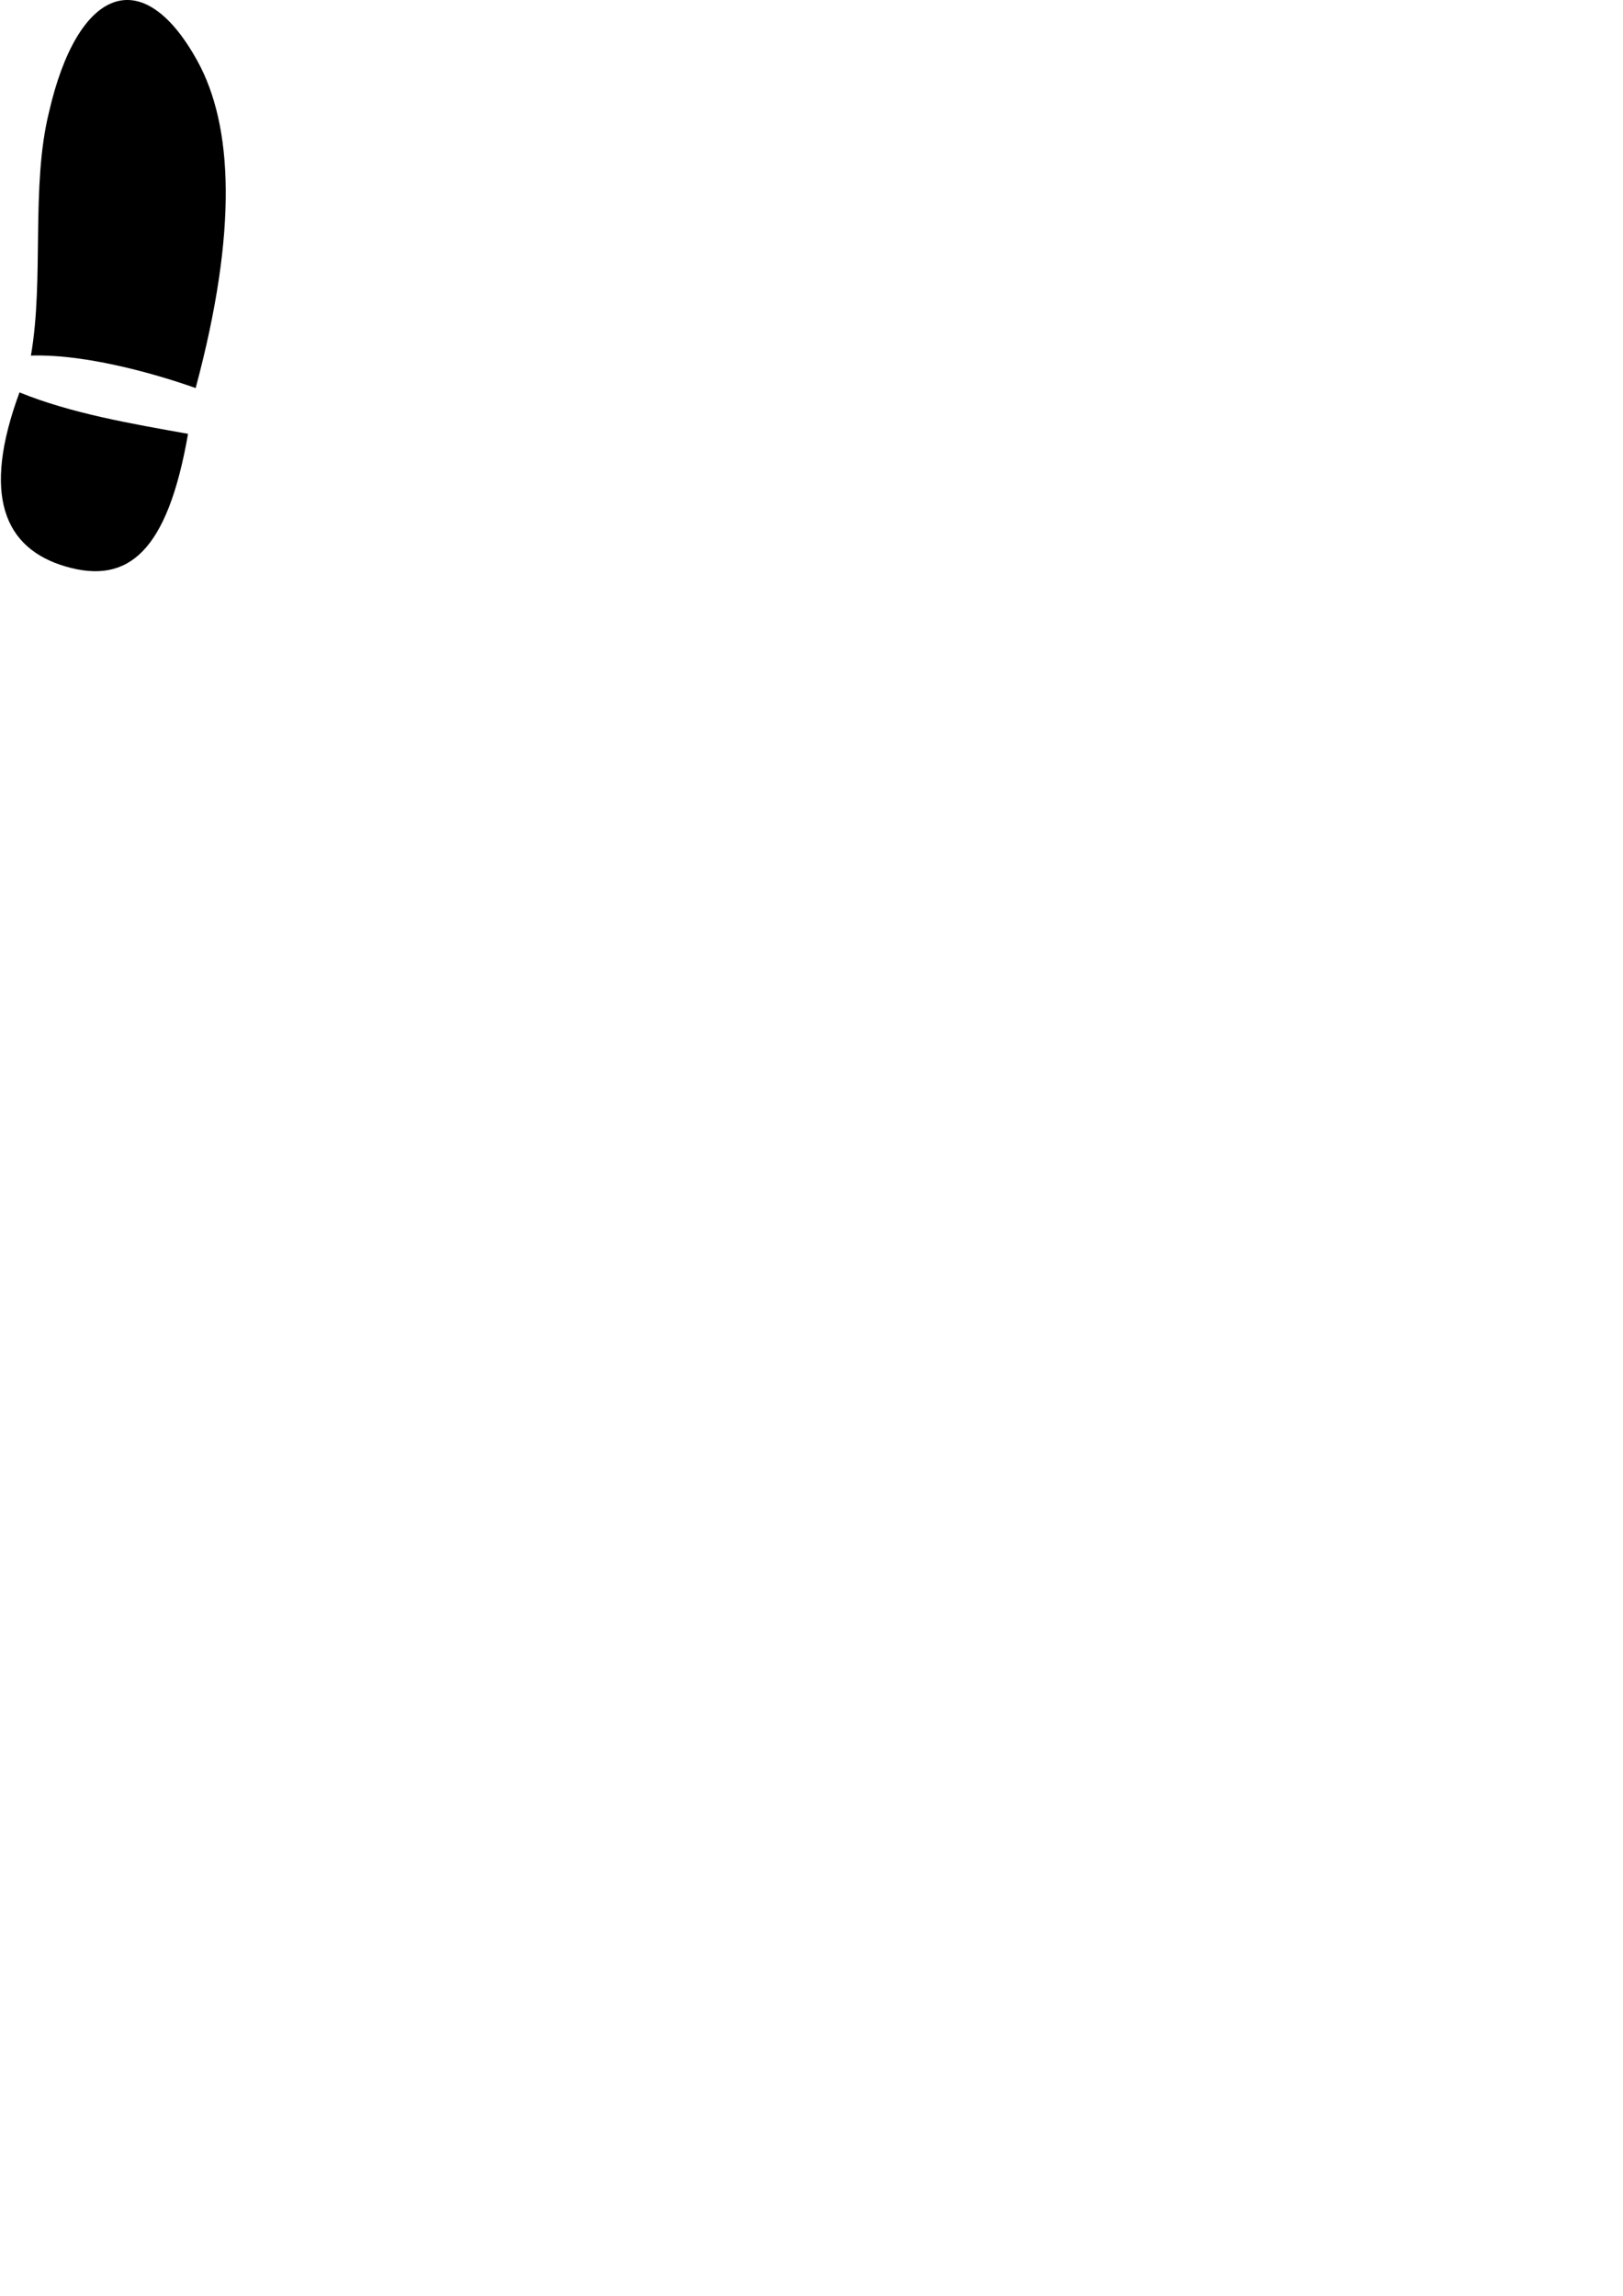 <?xml version="1.0" encoding="UTF-8" standalone="no"?>
<svg
   xmlns:svg="http://www.w3.org/2000/svg"
   xmlns="http://www.w3.org/2000/svg"
   version="1.1"
   viewBox="0 0 210 297"
   height="297mm"
   width="210mm">

  <g>
    <path
       id="path3752-6-5"
       d="m 4,46 c 1.728,-9.923 -0.031,-21.855 2.329,-31.444 3.692,-16.152 12.109,-19.595 19.24,-6.622 4.547,8.298 5.245,21.786 -0.253,42.267 -6.546,-2.314 -15.075,-4.423 -21.315,-4.201 z"
       style="fill:currentColor"/>
    <path
       id="path3752-3-7-3"
       d="m 8.544,73.3 c 8.04,2.327 13.122,-1.902 15.787,-17.175 -7.402,-1.325 -15.106,-2.639 -21.809,-5.362 -4.907,13.283 -2.018,20.21 6.023,22.537 z"
       style="fill:currentColor"/>
  </g>

</svg>
